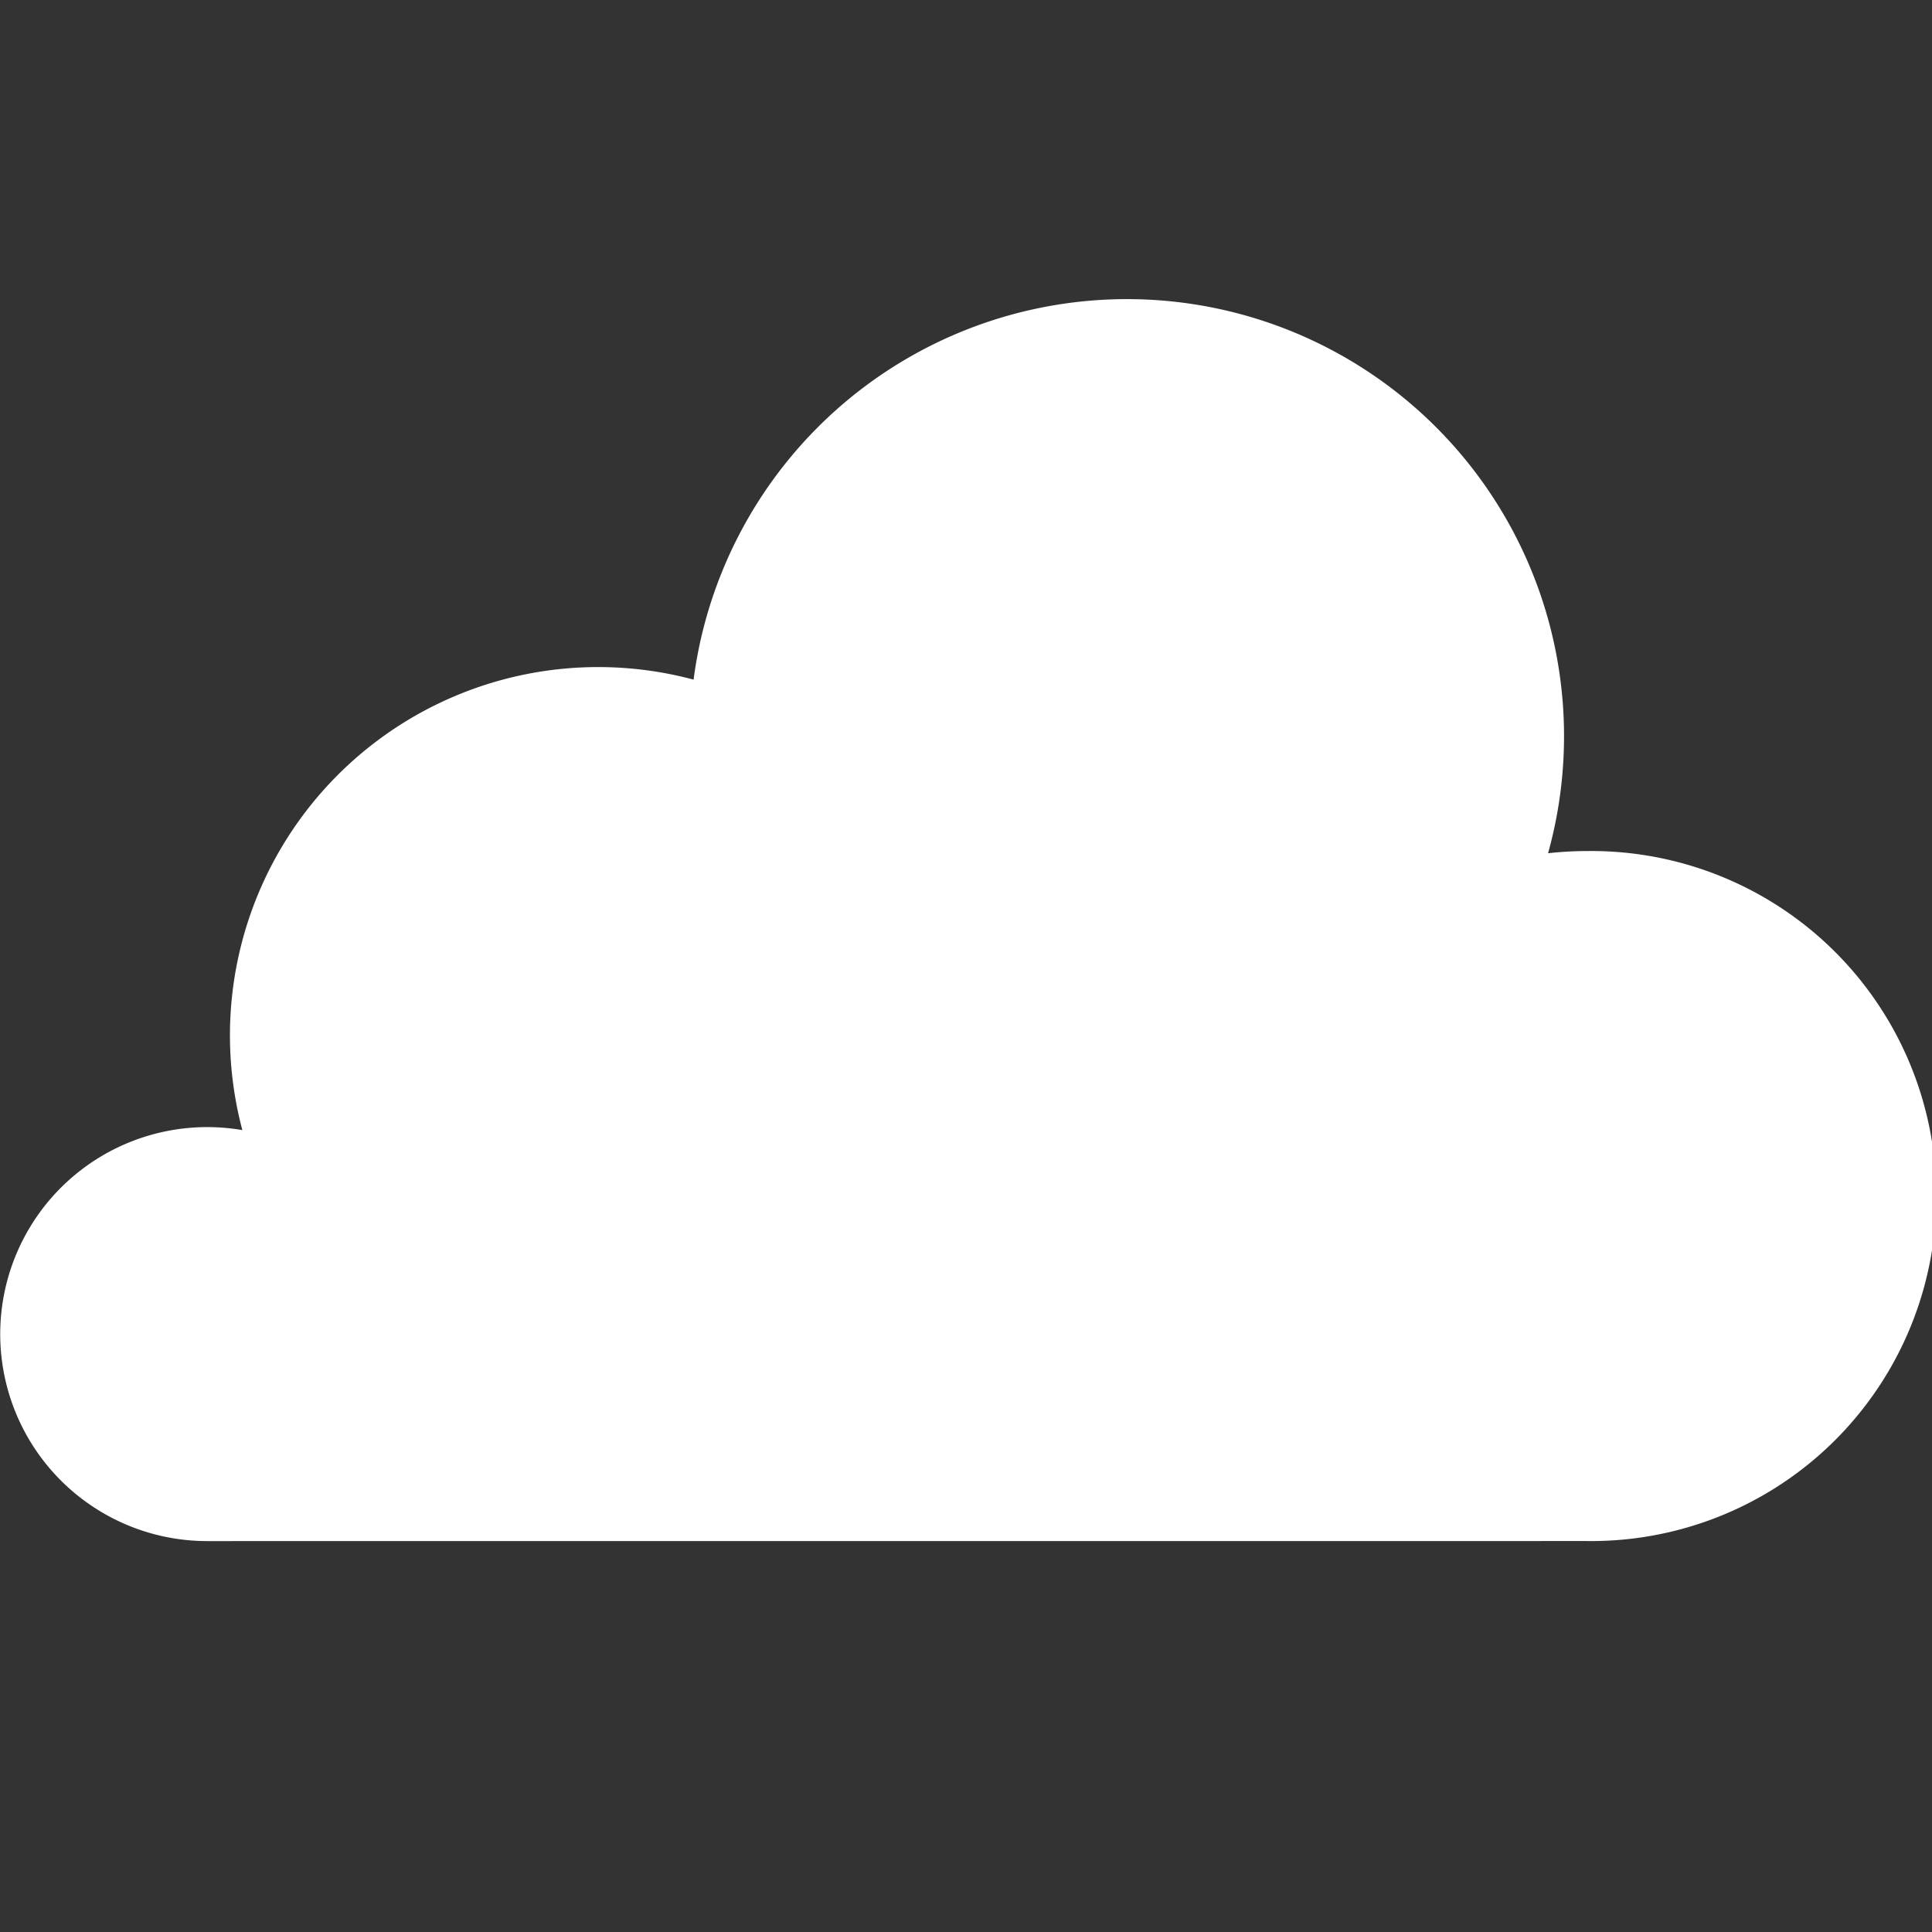 <svg xmlns="http://www.w3.org/2000/svg" data-name="S_Cloud_18_N_D@2x" height="36" id="S_Cloud_18_N_D@2x" viewBox="0 0 36 36" width="36">
  <rect x="0" y="0" width="36" height="36" fill="#333333" stroke="none"/>
  <defs>
    <style>
	.fill {
        fill: #ffffff;
      }</style>
  </defs>
  <title>S_Cloud_18_N_D@2x</title>
  <path class="fill" d="M29.571,28.715a6.429,6.429,0,1,0,0-12.857,6.497,6.497,0,0,0-.725.041,8.144,8.144,0,1,0-15.922-3.235,6.862,6.862,0,0,0-8.408,8.394,3.857,3.857,0,1,0-.66,7.658Z" />
</svg>